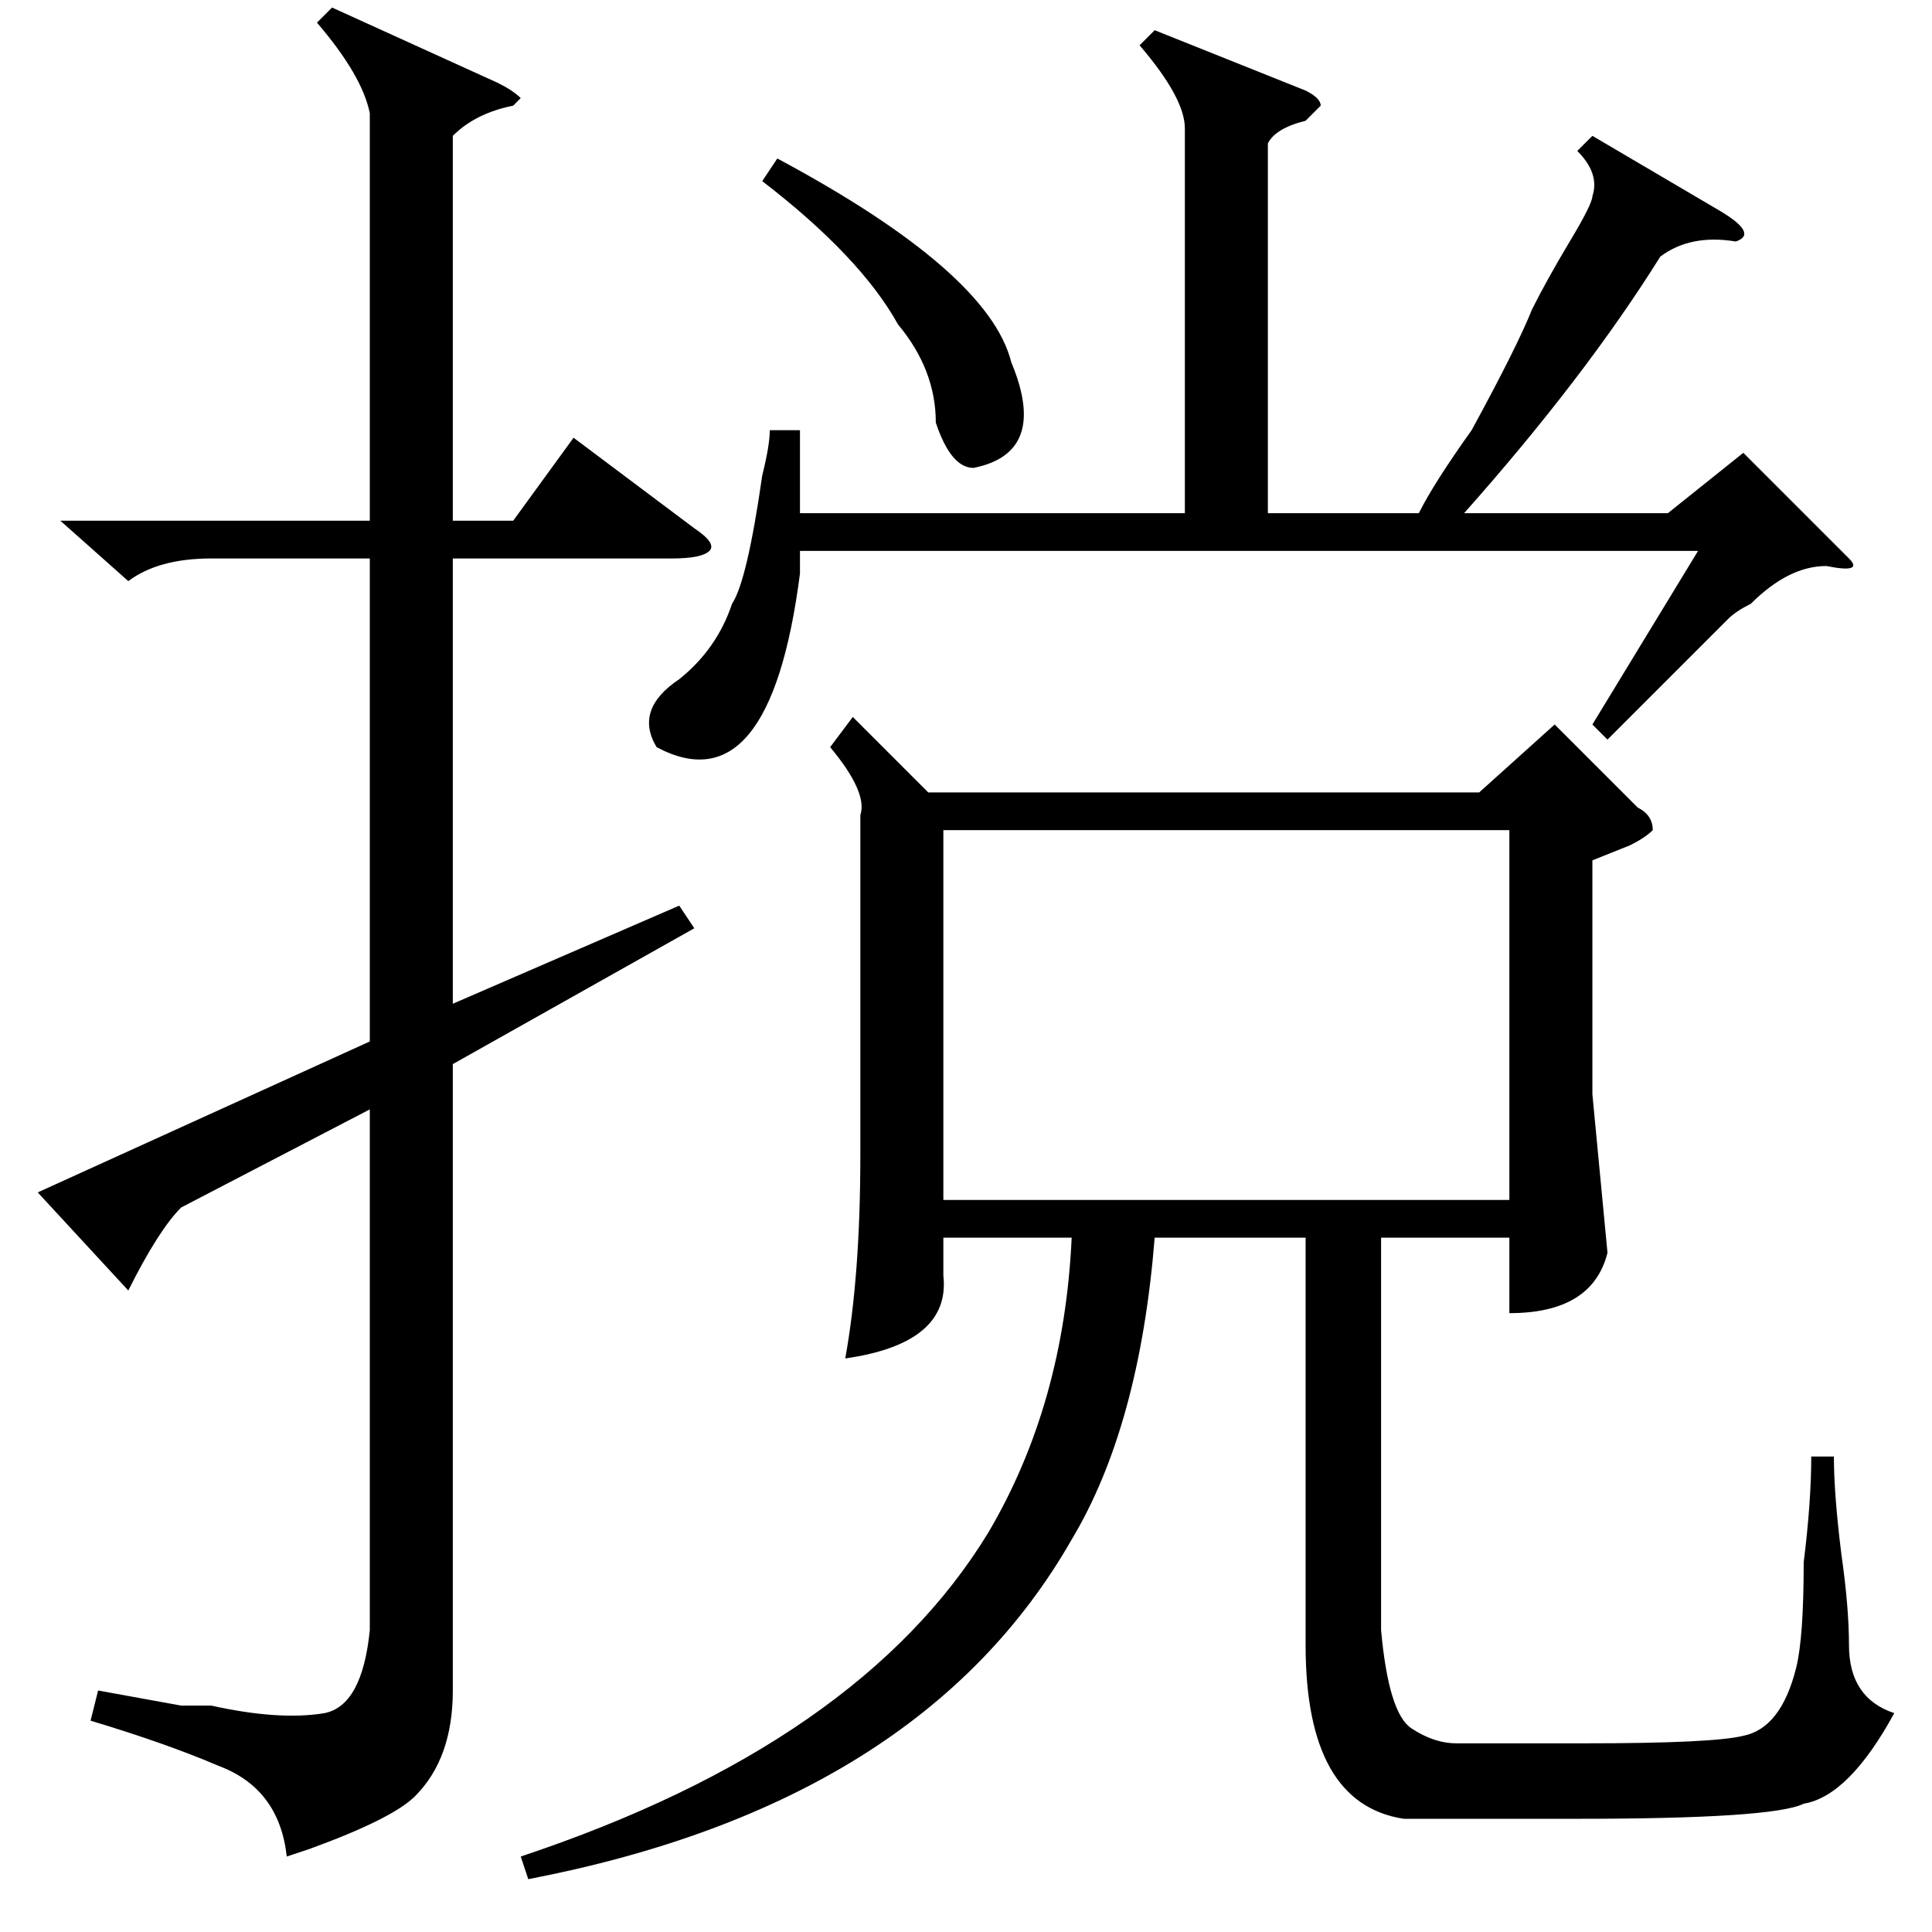 <?xml version="1.0" standalone="no"?>
<!DOCTYPE svg PUBLIC "-//W3C//DTD SVG 1.1//EN" "http://www.w3.org/Graphics/SVG/1.1/DTD/svg11.dtd" >
<svg xmlns="http://www.w3.org/2000/svg" xmlns:xlink="http://www.w3.org/1999/xlink" version="1.1" viewBox="0 -52 256 256">
  <g transform="matrix(1 0 0 -1 0 204)">
   <path fill="currentColor"
d="M113 161l10 -10h73l10 9l11 -11q2 -1 2 -3q-1 -1 -3 -2l-5 -2v-31l2 -21q-2 -8 -13 -8v10h-17v-52q1 -11 4 -13t6 -2h17q17 0 21 1q5 1 7 9q1 4 1 14q1 8 1 14h3q0 -5 1 -13q1 -7 1 -12q0 -7 6 -9q-6 -11 -12 -12q-4 -2 -30 -2h-23q-13 2 -13 23v54h-20q-2 -25 -11 -40
q-20 -35 -72 -45l-1 3q45 15 62 43q10 17 11 39h-17v-5q1 -9 -13 -11q2 11 2 27v45q1 3 -4 9zM125 97h75v49h-75v-49zM106 199v-11h51v51q0 4 -6 11l2 2l20 -8q2 -1 2 -2l-1 -1l-1 -1q-4 -1 -5 -3v-49h20q2 4 7 11q6 11 8 16q2 4 5 9t3 6q1 3 -2 6l2 2l17 -10q5 -3 2 -4
q-6 1 -10 -2q-10 -16 -26 -34h27l10 8l14 -14q2 -2 -3 -1q-5 0 -10 -5q-2 -1 -3 -2l-16 -16l-2 2l14 23h-119v-3q-4 -31 -19 -23q-3 5 3 9q5 4 7 10q2 3 4 17q1 4 1 6h4zM101 232l2 3q28 -15 31 -27q5 -12 -5 -14q-3 0 -5 6q0 7 -5 13q-5 9 -18 19zM42 253l2 2l22 -10
q2 -1 3 -2l-1 -1q-5 -1 -8 -4v-51h8l8 11l16 -12q3 -2 2 -3t-5 -1h-29v-59l30 13l2 -3l-32 -18v-83q0 -9 -5 -14q-3 -3 -14 -7q9 3 -3 -1q-1 9 -9 12q-7 3 -17 6l1 4l11 -2h4q9 -2 15 -1q5 1 6 11v69l-25 -13q-3 -3 -7 -11l-12 13l44 20v64h-21q-7 0 -11 -3l-9 8h41v54
q-1 5 -7 12z" />
  </g>

</svg>
